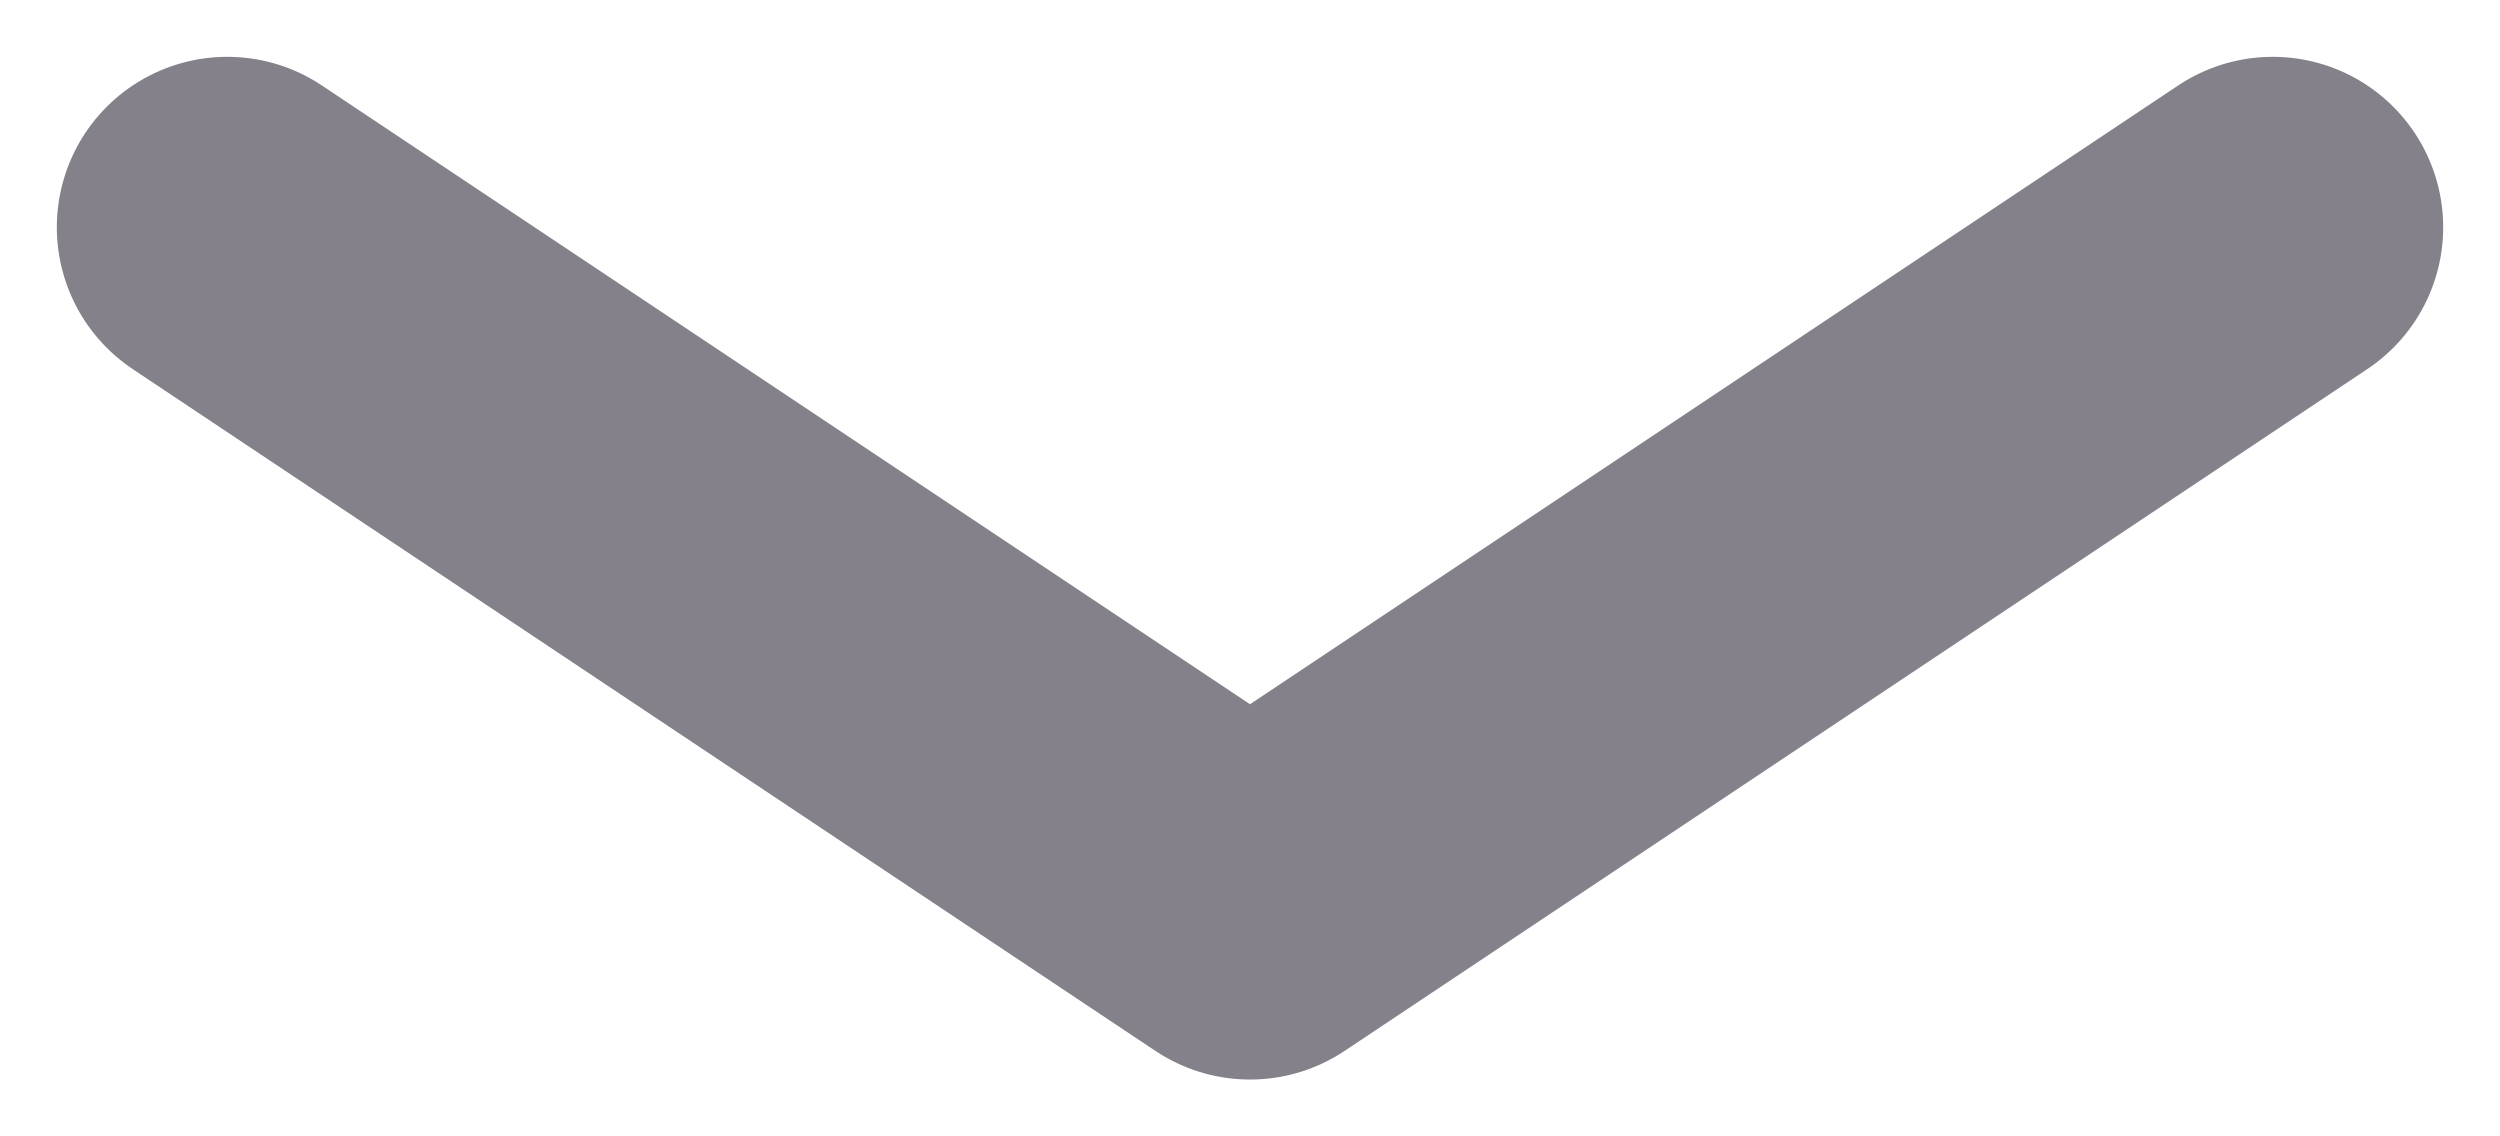 <svg width="11" height="5" viewBox="0 0 11 5" fill="none" xmlns="http://www.w3.org/2000/svg">
<path d="M10 1L5.5 4L1 1" stroke="#84818A" stroke-width="1.5" stroke-linecap="round" stroke-linejoin="round"/>
</svg>

